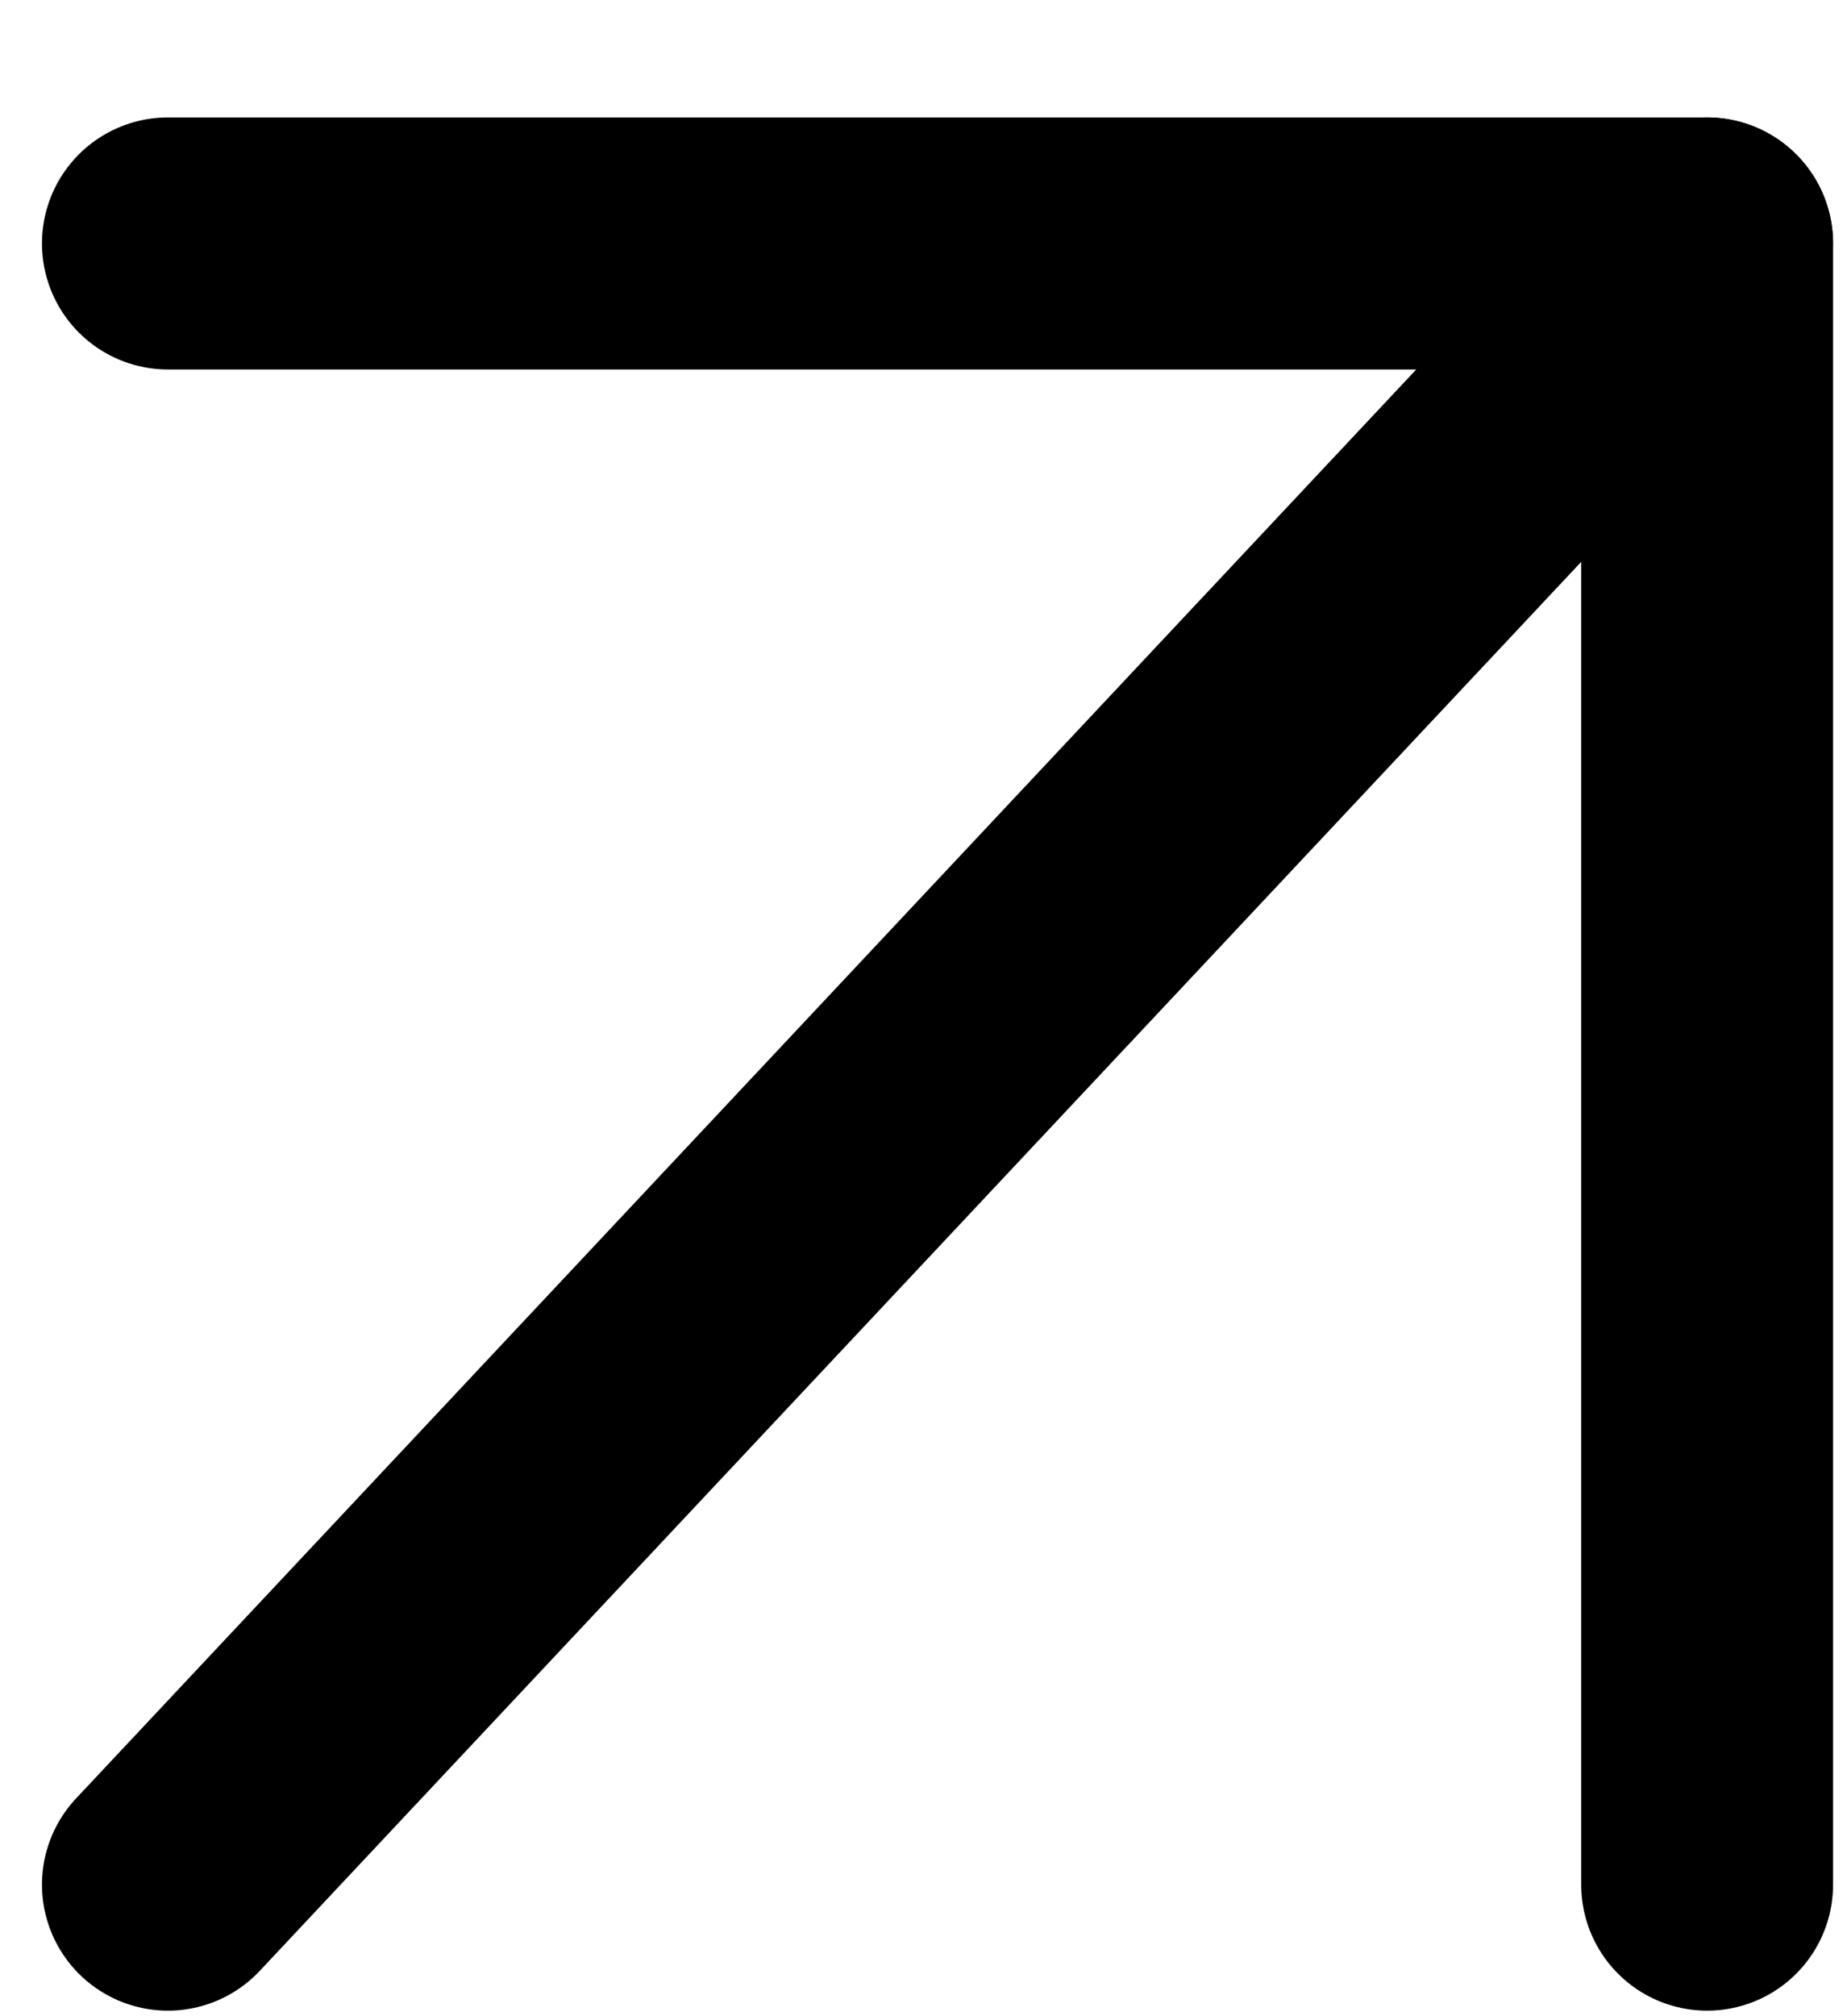 <svg width="11" height="12" viewBox="0 0 11 12" fill="none" xmlns="http://www.w3.org/2000/svg">
<path d="M1 11.217L10.167 1.449" stroke="black" stroke-width="1.5" stroke-linecap="round" stroke-linejoin="round"/>
<path d="M1 1.449H10.167V11.217" stroke="black" stroke-width="1.5" stroke-linecap="round" stroke-linejoin="round"/>
</svg>
